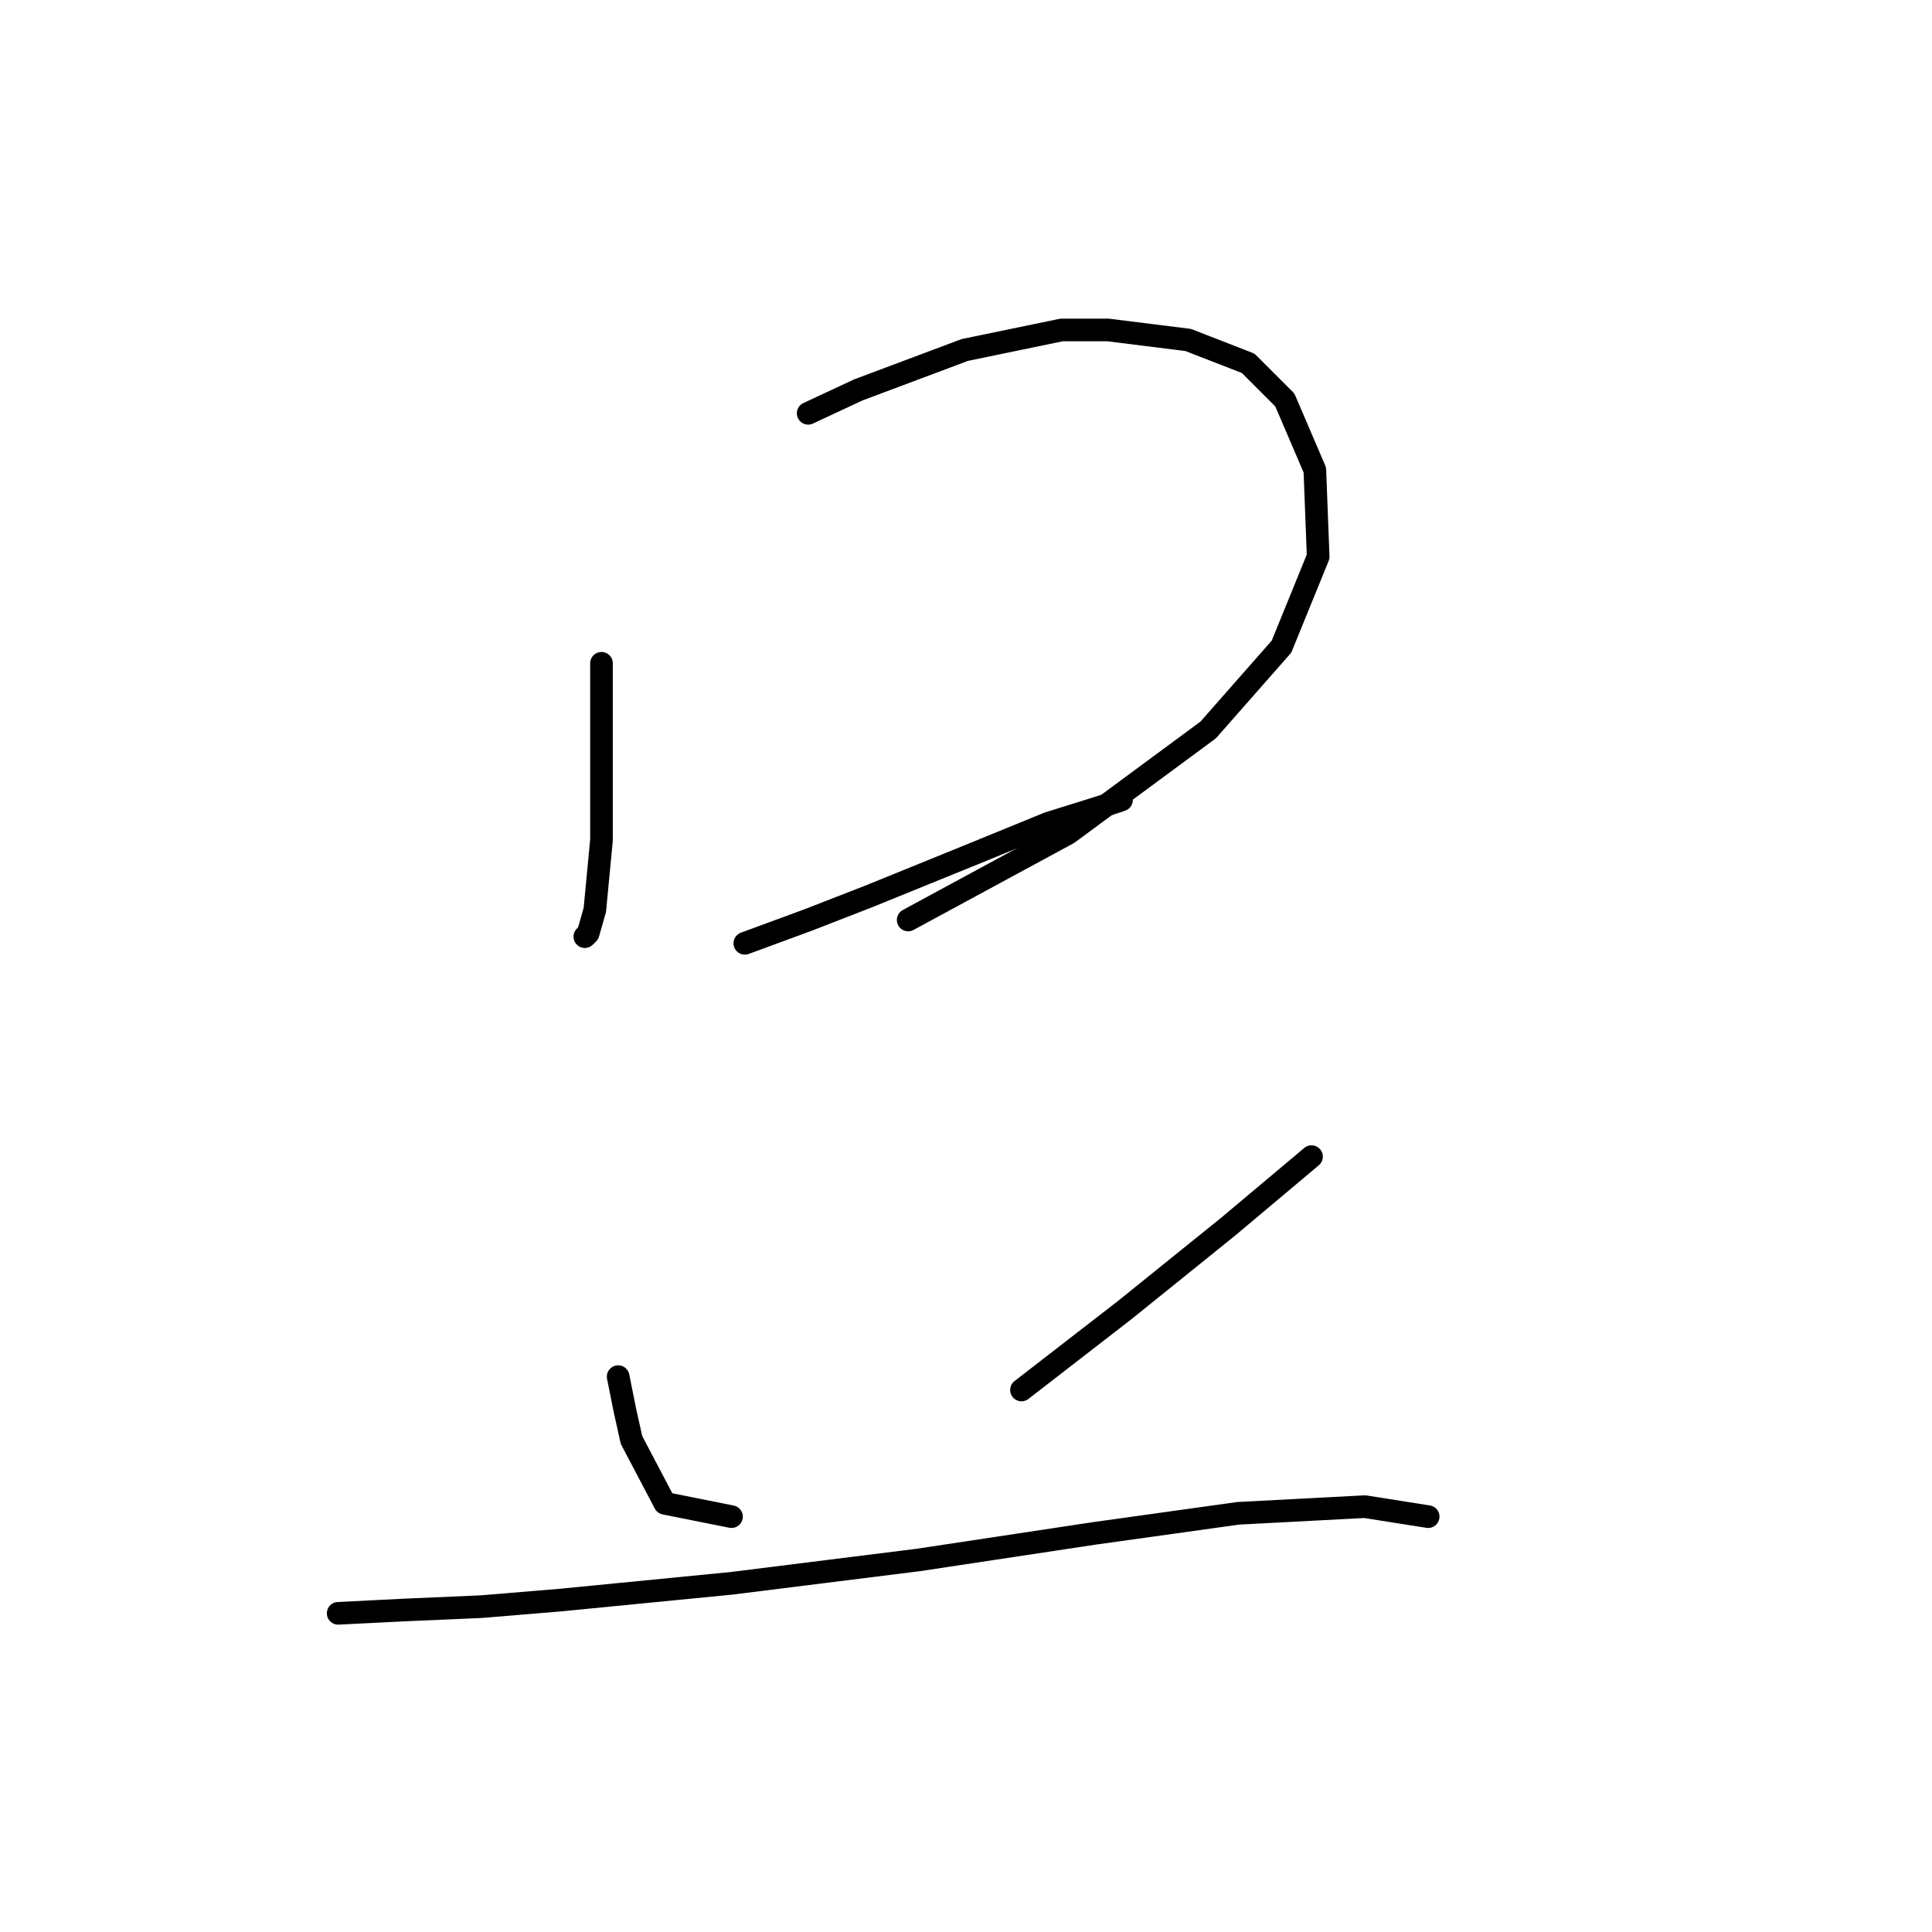 <?xml version="1.0" standalone="no"?>
    <svg width="256" height="256" xmlns="http://www.w3.org/2000/svg" version="1.1">
    <polyline stroke="black" stroke-width="3" stroke-linecap="round" fill="transparent" stroke-linejoin="round" points="79.701 87.891 79.701 94.517 79.701 100.7 79.701 111.301 78.818 120.576 77.935 123.668 77.493 124.11 77.493 124.11 " />
        <polyline stroke="black" stroke-width="3" stroke-linecap="round" fill="transparent" stroke-linejoin="round" points="107.086 54.765 113.711 51.673 127.845 46.373 140.654 43.723 146.838 43.723 157.439 45.048 165.389 48.139 170.248 52.998 174.223 62.273 174.664 73.757 169.806 85.683 160.089 96.725 141.538 110.418 120.337 121.901 120.337 121.901 " />
        <polyline stroke="black" stroke-width="3" stroke-linecap="round" fill="transparent" stroke-linejoin="round" points="98.694 124.993 107.086 121.901 115.036 118.81 129.17 113.068 138.888 109.092 145.955 106.884 148.605 106.001 148.605 106.001 " />
        <polyline stroke="black" stroke-width="3" stroke-linecap="round" fill="transparent" stroke-linejoin="round" points="81.91 182.413 82.793 186.83 83.676 190.805 88.093 199.197 96.927 200.964 96.927 200.964 " />
        <polyline stroke="black" stroke-width="3" stroke-linecap="round" fill="transparent" stroke-linejoin="round" points="173.781 153.261 162.739 162.537 149.046 173.579 135.354 184.18 135.354 184.18 " />
        <polyline stroke="black" stroke-width="3" stroke-linecap="round" fill="transparent" stroke-linejoin="round" points="44.808 213.773 53.642 213.331 63.8 212.889 74.401 212.006 96.927 209.798 121.662 206.706 145.071 203.172 164.064 200.522 180.848 199.639 189.24 200.964 189.24 200.964 " />
        </svg>